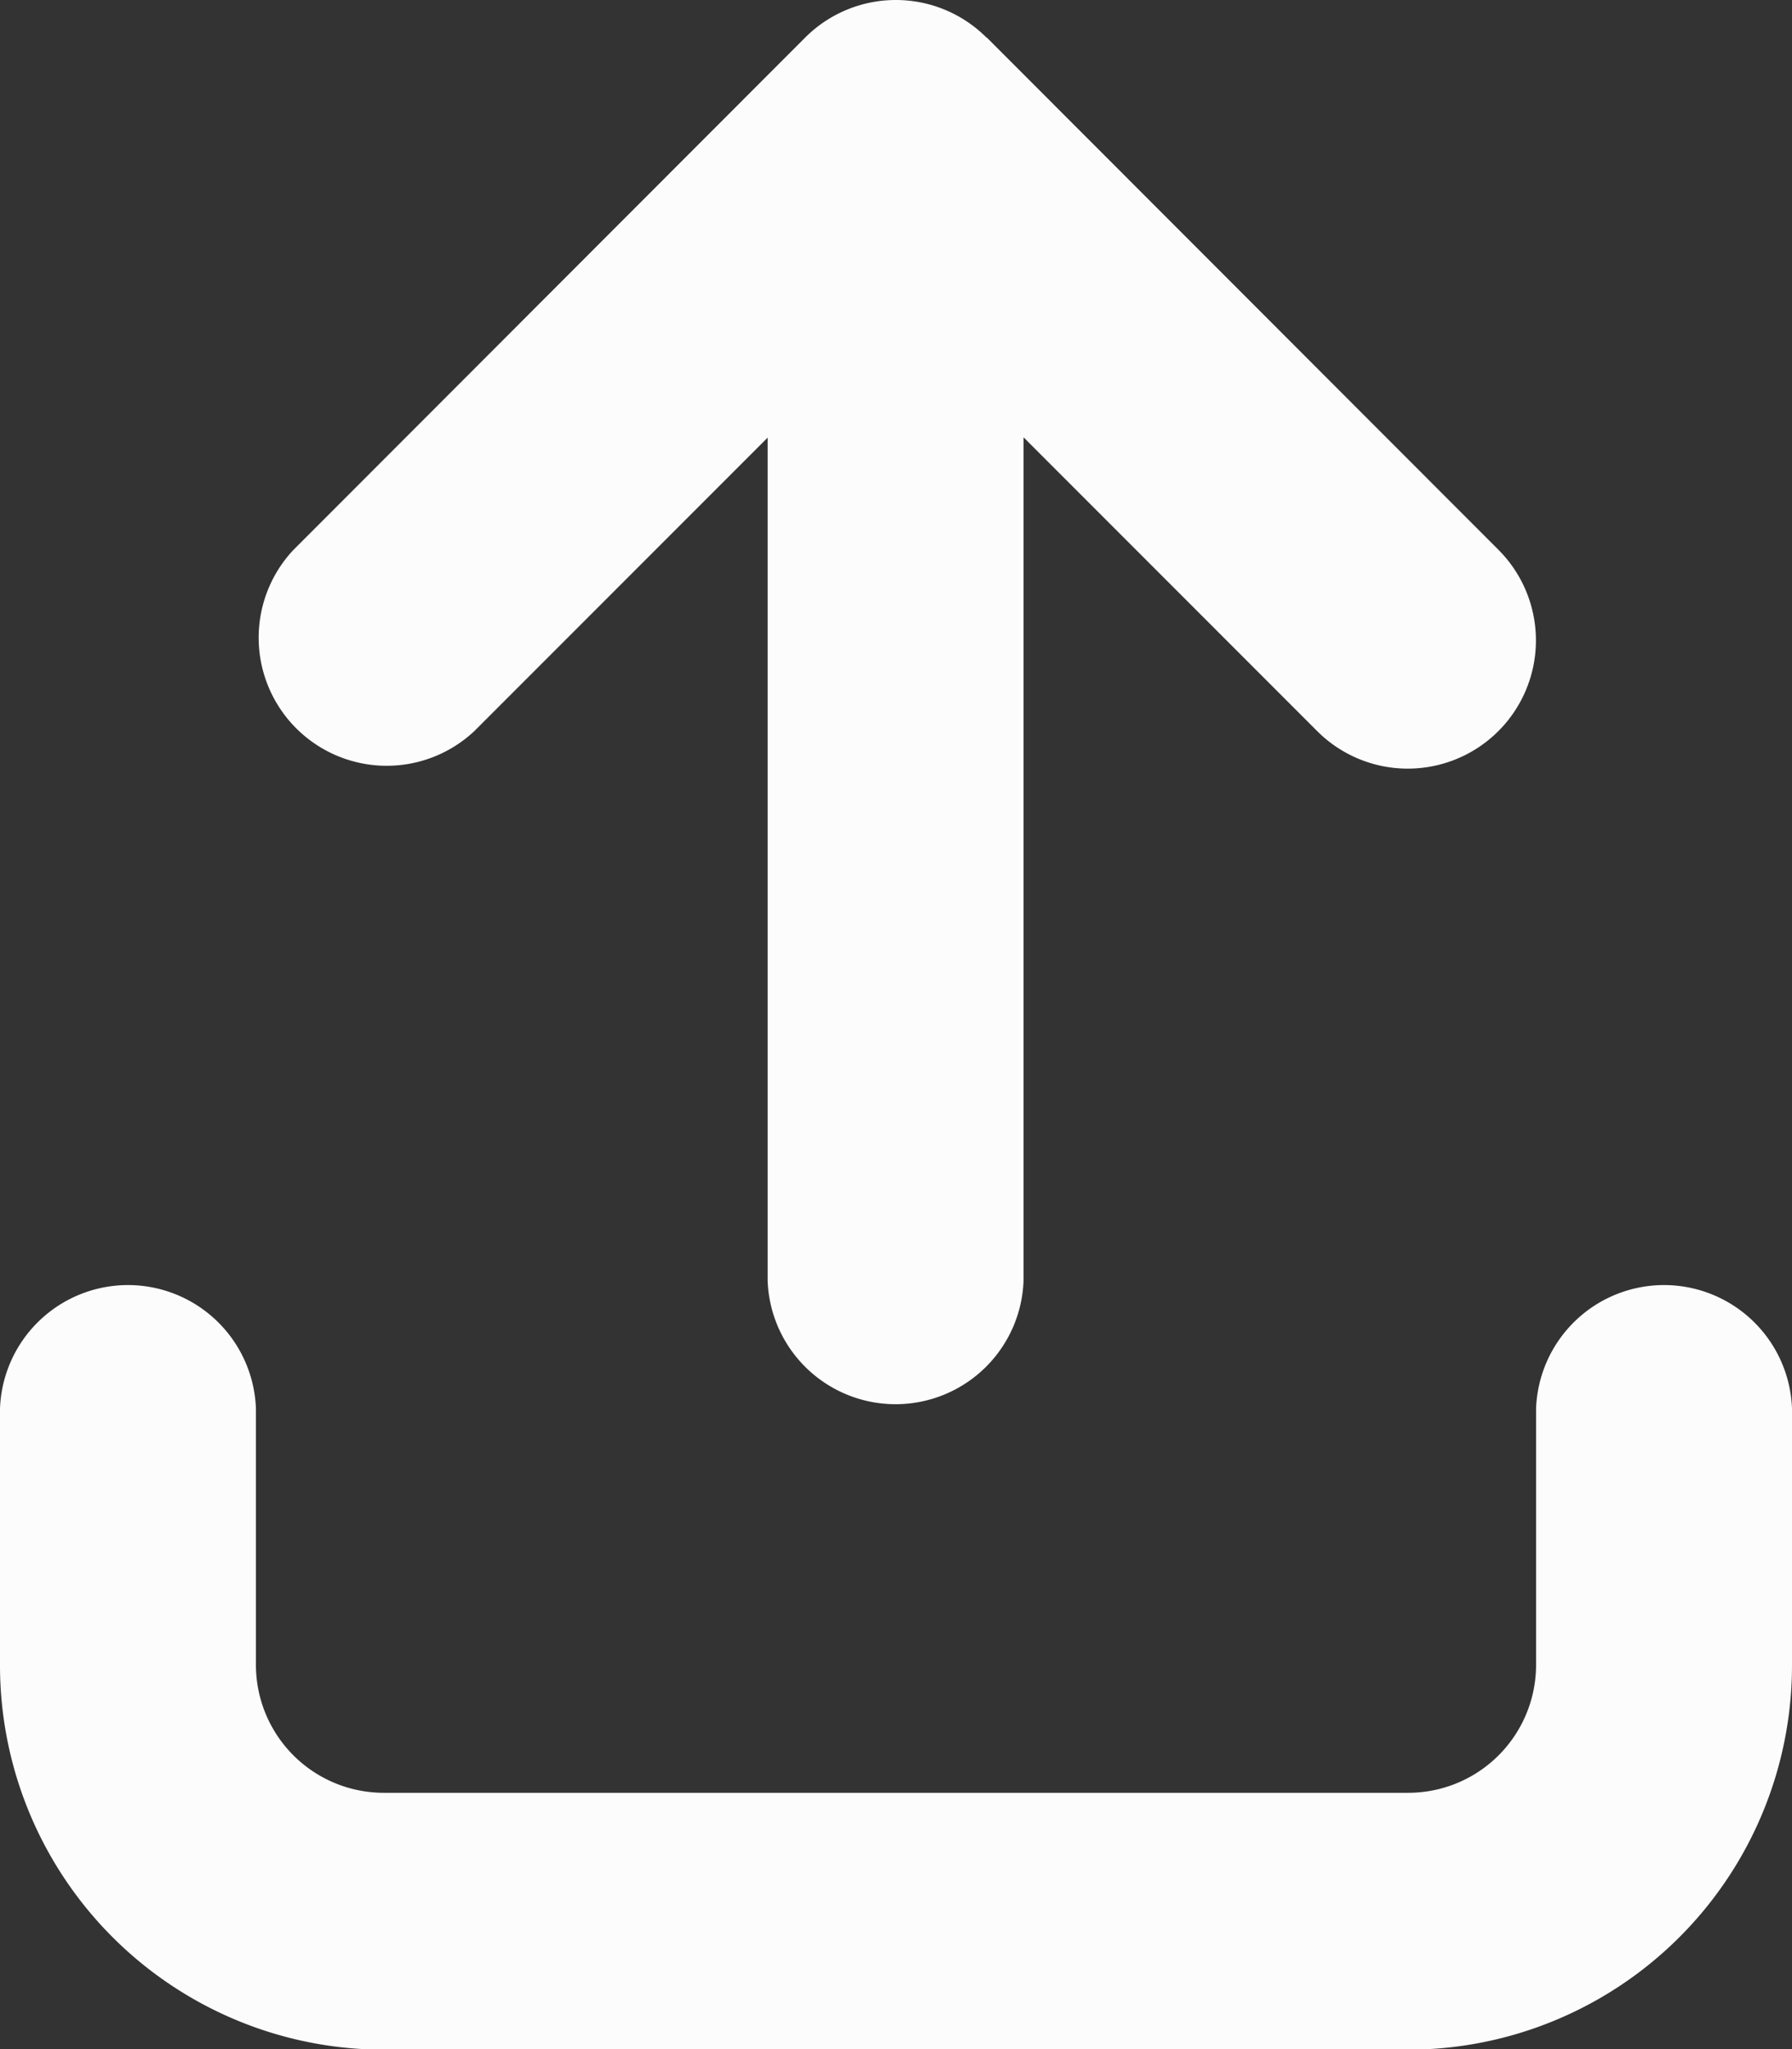 <svg height="12.571" viewBox="0 0 11 12.571" width="11" xmlns="http://www.w3.org/2000/svg"><rect x="0" y="0" width="11" height="12.571" fill="#333333" stroke="none"/><path d="m6.055.255a.787.787 0 0 0 -1.112 0l-3.143 3.145a.786.786 0 0 0 1.112 1.11l1.8-1.8v5.172a.786.786 0 0 0 1.571 0v-5.174l1.8 1.8a.786.786 0 0 0 1.117-1.108l-3.143-3.145zm-4.484 8.412a.786.786 0 0 0 -1.571 0v1.571a2.358 2.358 0 0 0 2.357 2.362h6.286a2.358 2.358 0 0 0 2.357-2.361v-1.572a.786.786 0 0 0 -1.571 0v1.571a.785.785 0 0 1 -.786.786h-6.286a.785.785 0 0 1 -.786-.786z" fill="#fcfcfc" transform="translate(0 -.025)"/></svg>
